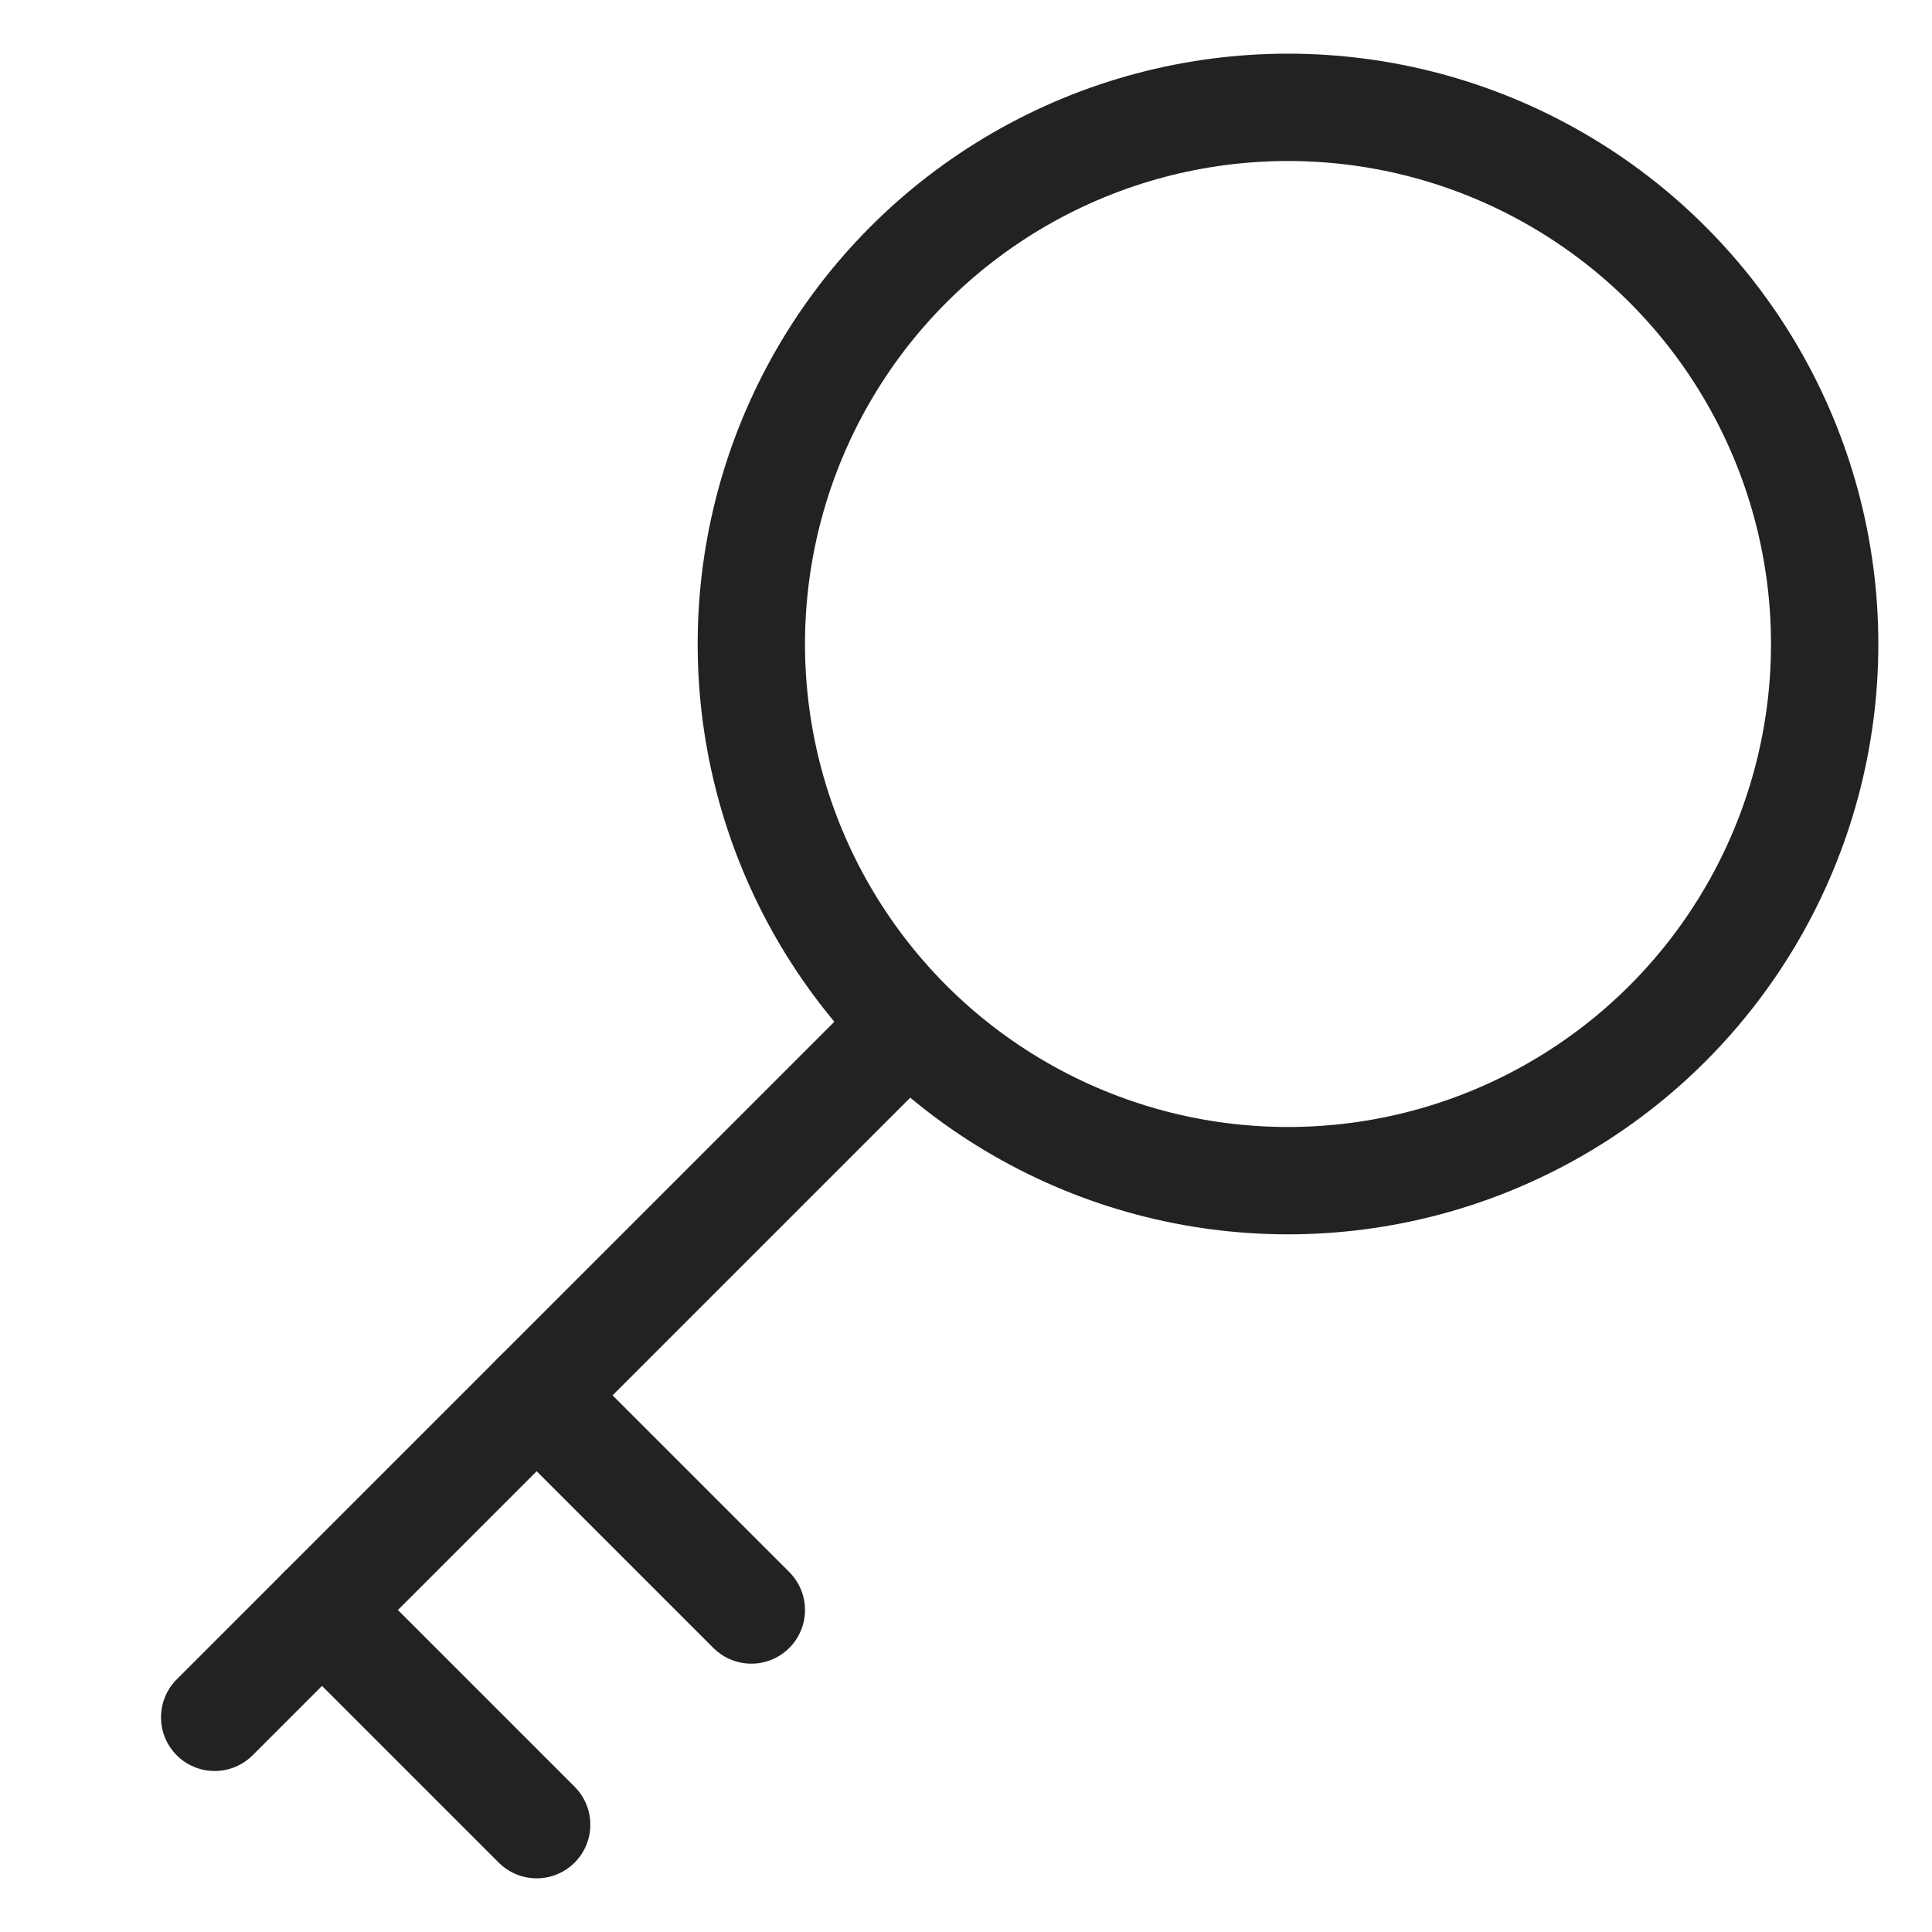 <?xml version="1.0" encoding="utf-8"?>
<!-- Generator: Adobe Illustrator 22.0.1, SVG Export Plug-In . SVG Version: 6.00 Build 0)  -->
<svg version="1.1" id="Layer_1" xmlns="http://www.w3.org/2000/svg" xmlns:xlink="http://www.w3.org/1999/xlink" x="0px" y="0px"
	 width="36px" height="36px" viewBox="0 0 36 36" style="enable-background:new 0 0 36 36;" xml:space="preserve">
<style type="text/css">
	.st0{fill:none;stroke:#222222;stroke-width:2;stroke-linecap:round;stroke-linejoin:round;stroke-miterlimit:10;}
</style>
<circle class="st0" cx="24" cy="12" r="10"/>
<polyline class="st0" points="16.9,19.1 10,26 6,30 4,32 "/>
<line class="st0" x1="6" y1="30" x2="10" y2="34"/>
<line class="st0" x1="10" y1="26" x2="14" y2="30"/>
</svg>
